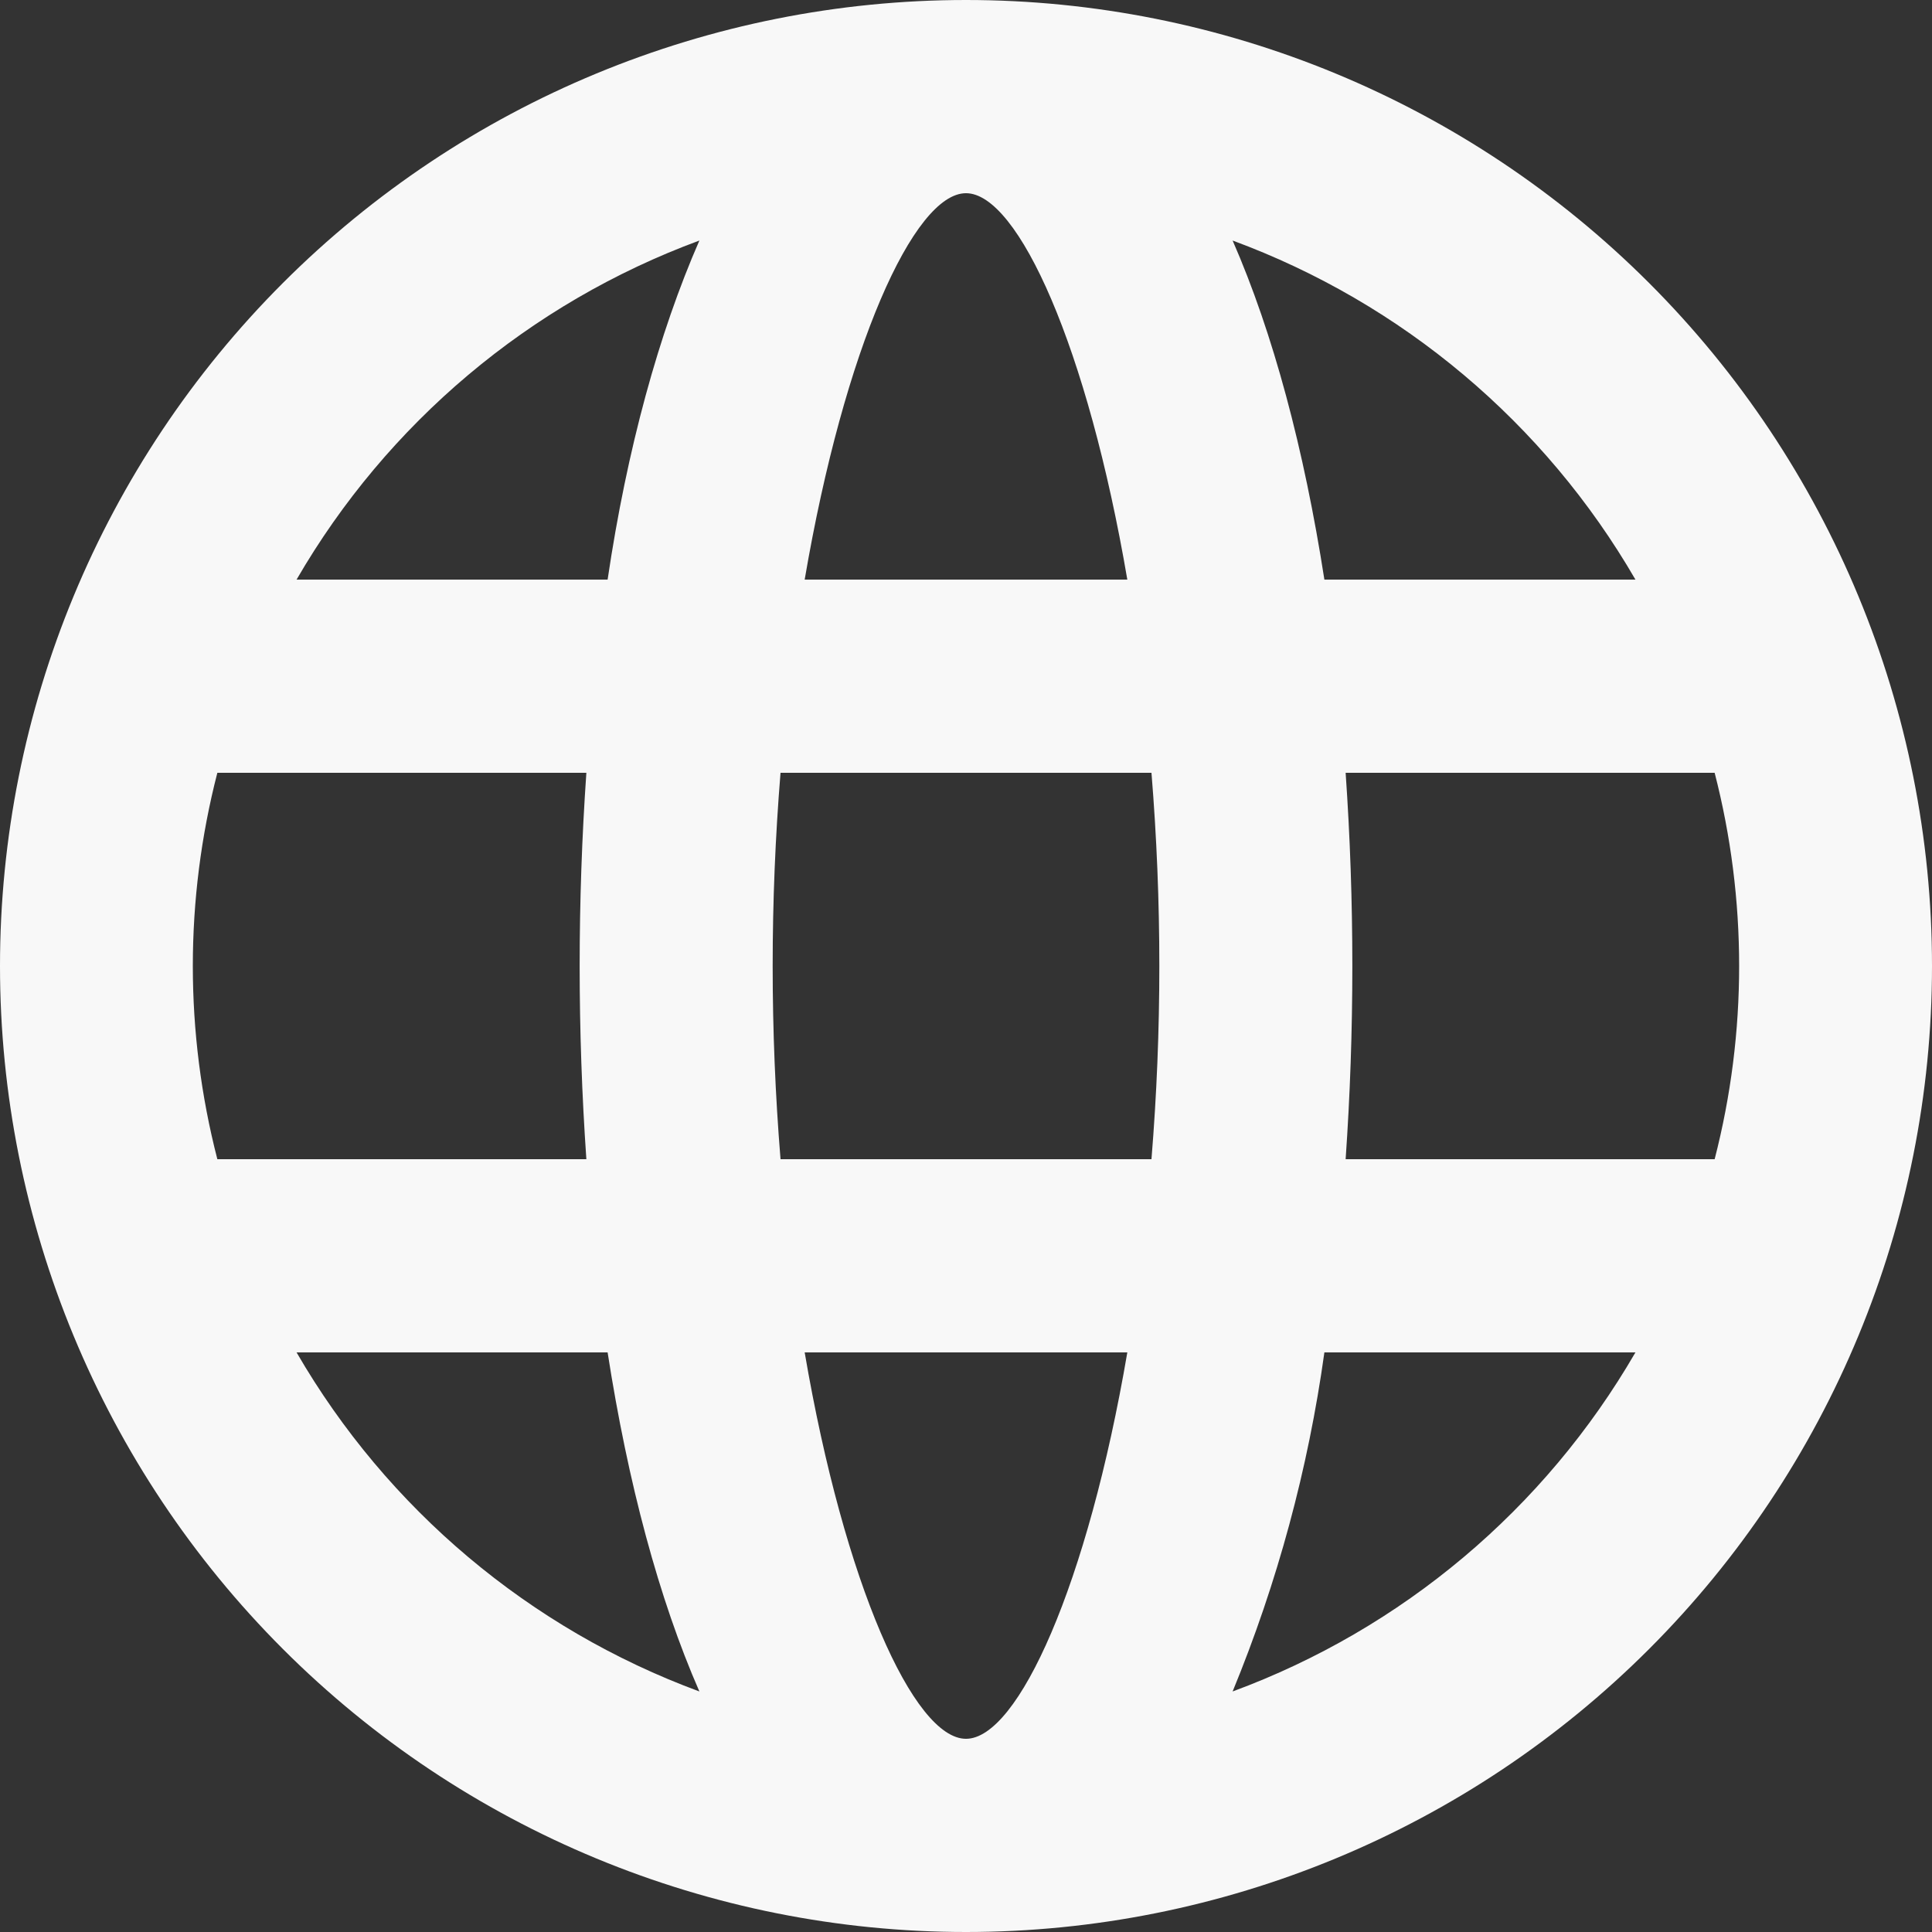 <svg width="40" height="40" viewBox="0 0 40 40" fill="none" xmlns="http://www.w3.org/2000/svg">
<rect x="0" y="0" width="40" height="40" fill="#333333" stroke="none"/>
<g clip-path="url(#clip0_283_2796)">
<path d="M20 40C14.696 40 9.609 37.893 5.858 34.142C2.107 30.391 0 25.304 0 20C0 14.696 2.107 9.609 5.858 5.858C9.609 2.107 14.696 0 20 0C25.304 0 30.391 2.107 34.142 5.858C37.893 9.609 40 14.696 40 20C40 25.304 37.893 30.391 34.142 34.142C30.391 37.893 25.304 40 20 40ZM35.5 24C36.176 21.376 36.176 18.624 35.5 16H27.86C28.045 18.663 28.045 21.337 27.86 24H35.5ZM33.86 28H27.42C27.085 30.411 26.447 32.769 25.52 35.02C29.033 33.724 31.983 31.241 33.86 28ZM16.16 24H23.84C24.057 21.338 24.057 18.662 23.84 16H16.16C15.943 18.662 15.943 21.338 16.16 24ZM16.66 28C17.48 32.8 18.92 36 20 36C21.08 36 22.52 32.8 23.34 28H16.66ZM4.5 24H12.14C11.955 21.337 11.955 18.663 12.14 16H4.5C3.823 18.624 3.823 21.376 4.5 24ZM6.14 28C8.017 31.241 10.967 33.724 14.48 35.02C13.64 33.1 13 30.7 12.58 28H6.14ZM33.86 12C31.983 8.759 29.033 6.276 25.52 4.98C26.36 6.9 27 9.3 27.42 12H33.86ZM16.66 12H23.34C22.52 7.2 21.08 4 20 4C18.92 4 17.48 7.2 16.66 12ZM6.14 12H12.58C12.98 9.3 13.64 6.9 14.48 4.98C10.967 6.276 8.017 8.759 6.14 12Z" fill="#F8F8F8"/>
</g>
<defs>
<clipPath id="clip0_283_2796">
<rect width="40" height="40" fill="white"/>
</clipPath>
</defs>
</svg>
